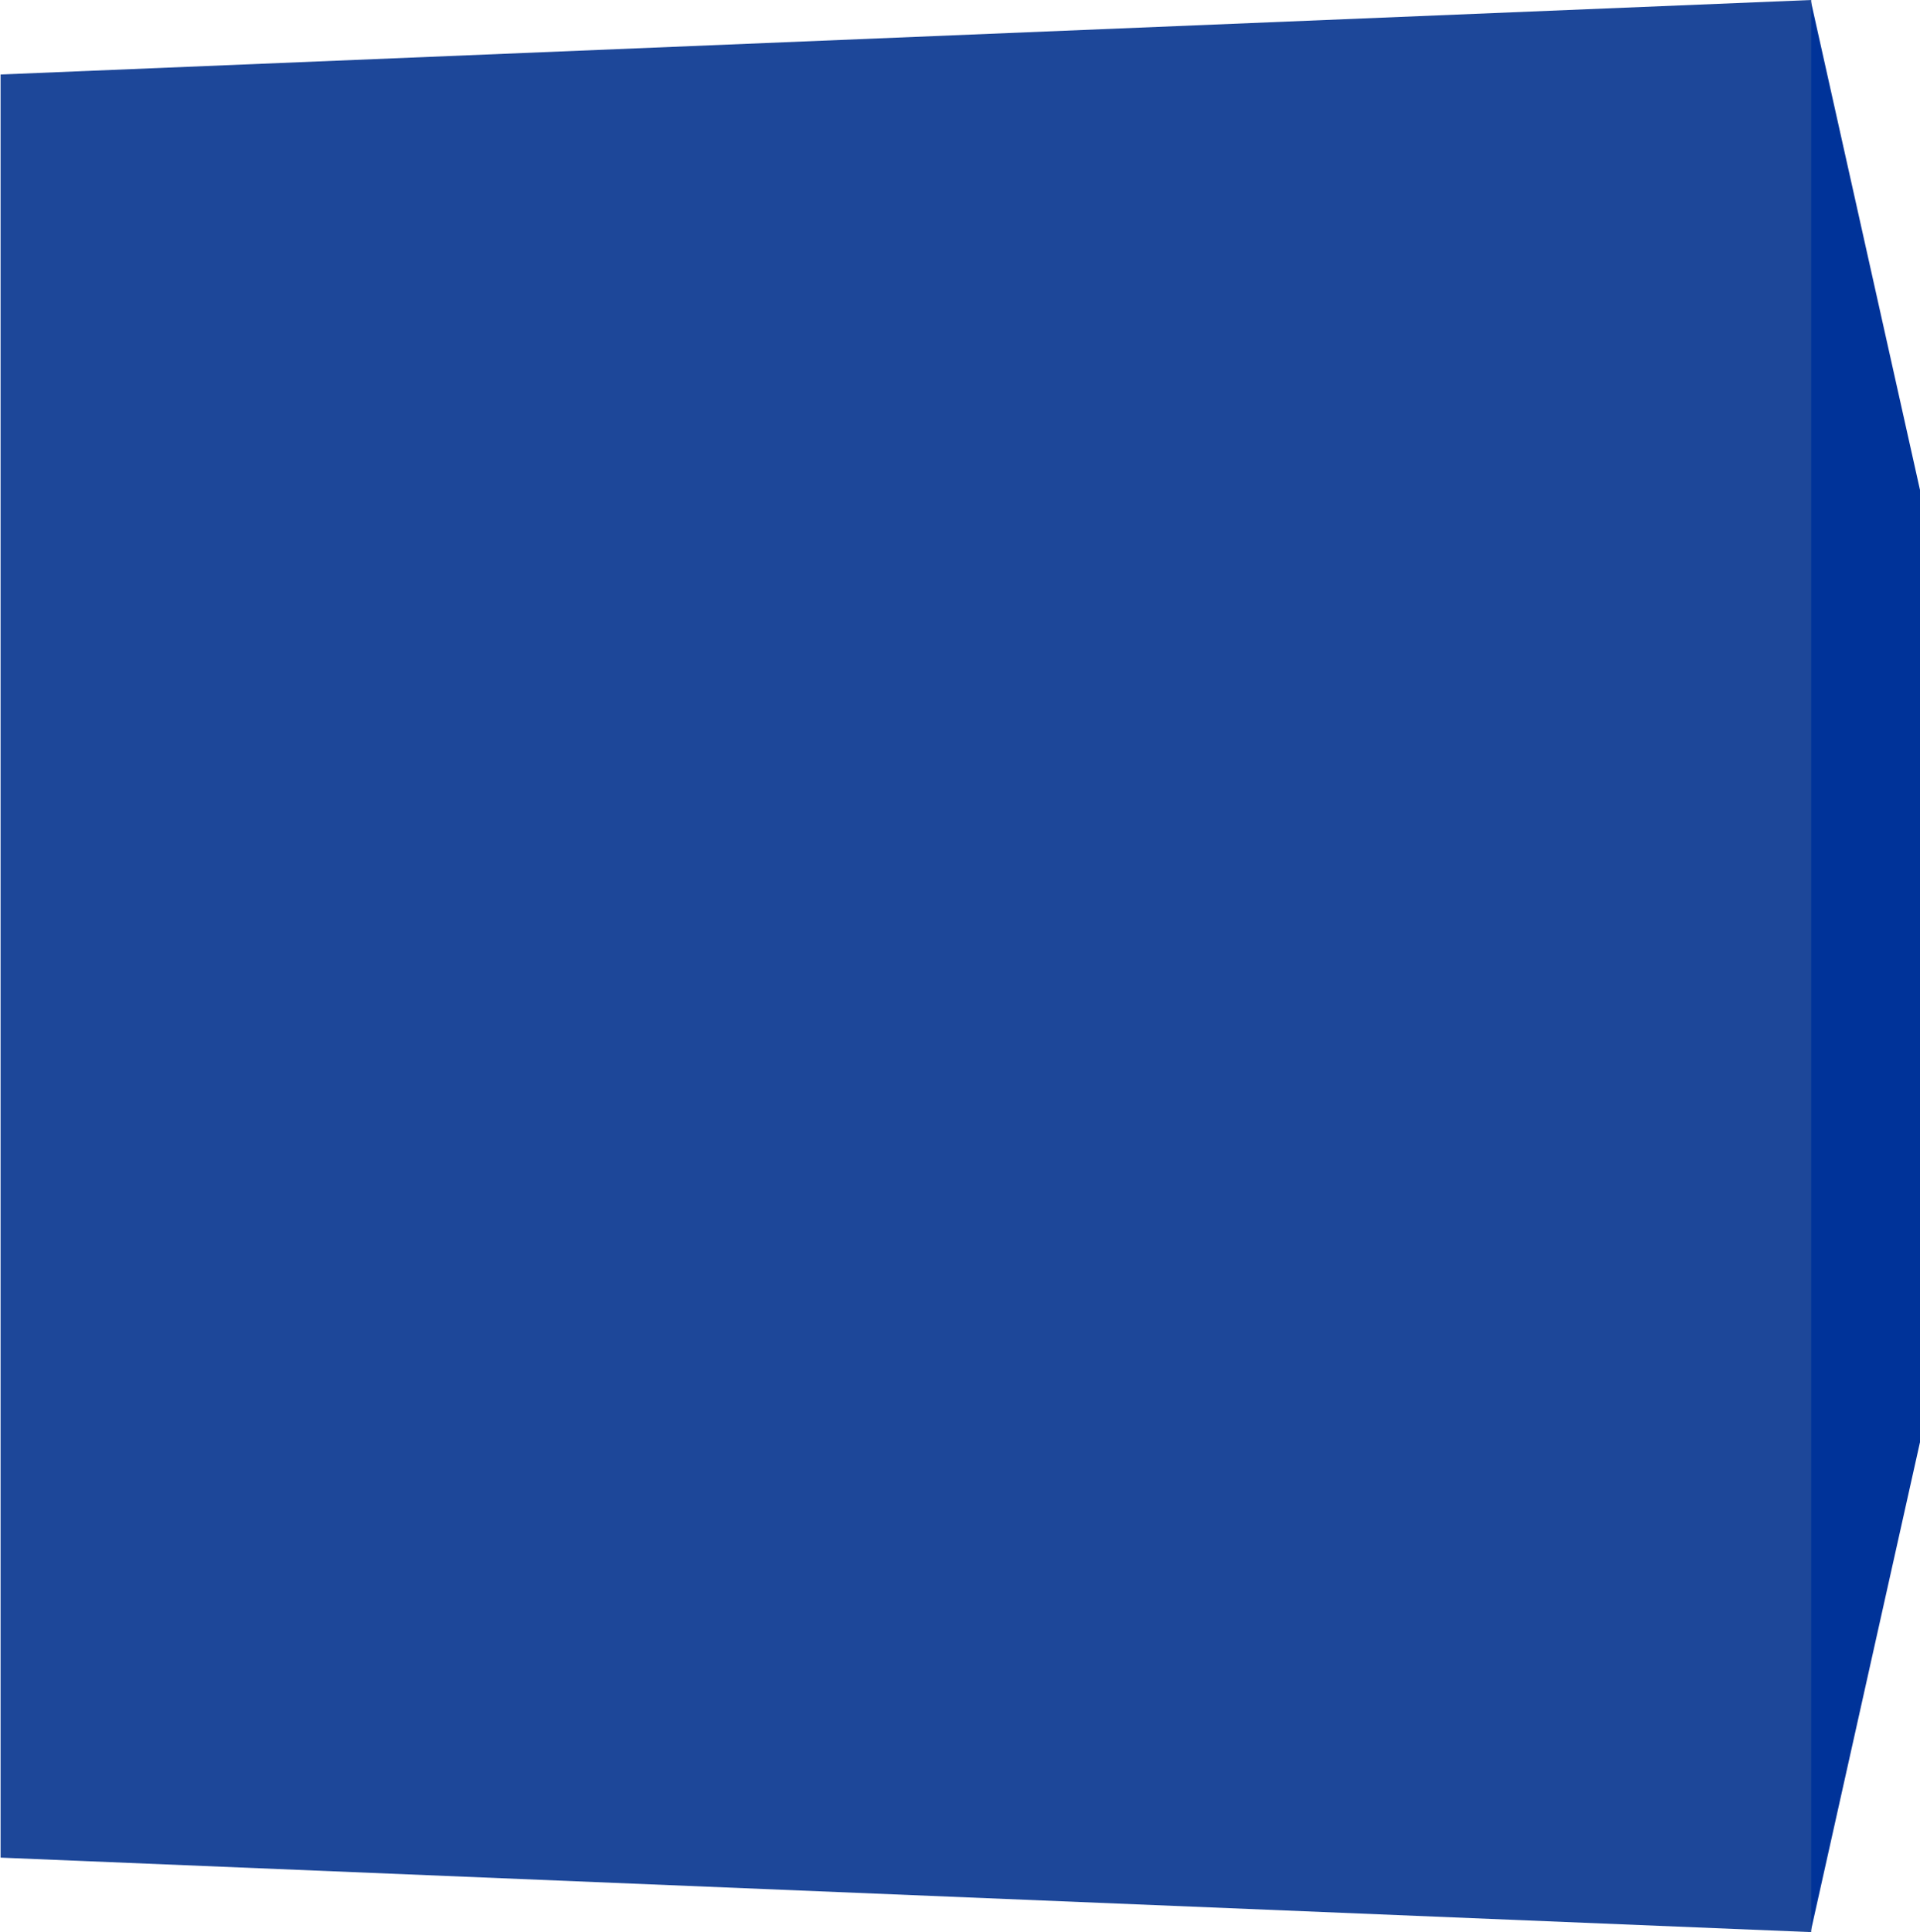 
<svg xmlns="http://www.w3.org/2000/svg" version="1.1" xmlns:xlink="http://www.w3.org/1999/xlink" preserveAspectRatio="none" x="0px" y="0px" width="165px" height="166px" viewBox="0 0 165 166">
<defs>
<g id="Layer1_0_FILL">
<path fill="#003399" stroke="none" d="
M 166.05 119.2
L 166.05 46.8 155.6 0 155.6 166 166.05 119.2 Z"/>
</g>

<g id="Layer0_0_FILL">
<path fill="#1D4799" stroke="none" d="
M 155.65 0
L 0.05 6.4 0.05 159.6 155.65 166 155.65 0 Z"/>
</g>
</defs>

<g transform="matrix( 1, 0, 0, 1, 0,0) ">
<use xlink:href="#Layer1_0_FILL"/>
</g>

<g transform="matrix( 1, 0, 0, 1, 0,0) ">
<use xlink:href="#Layer0_0_FILL"/>
</g>
</svg>
